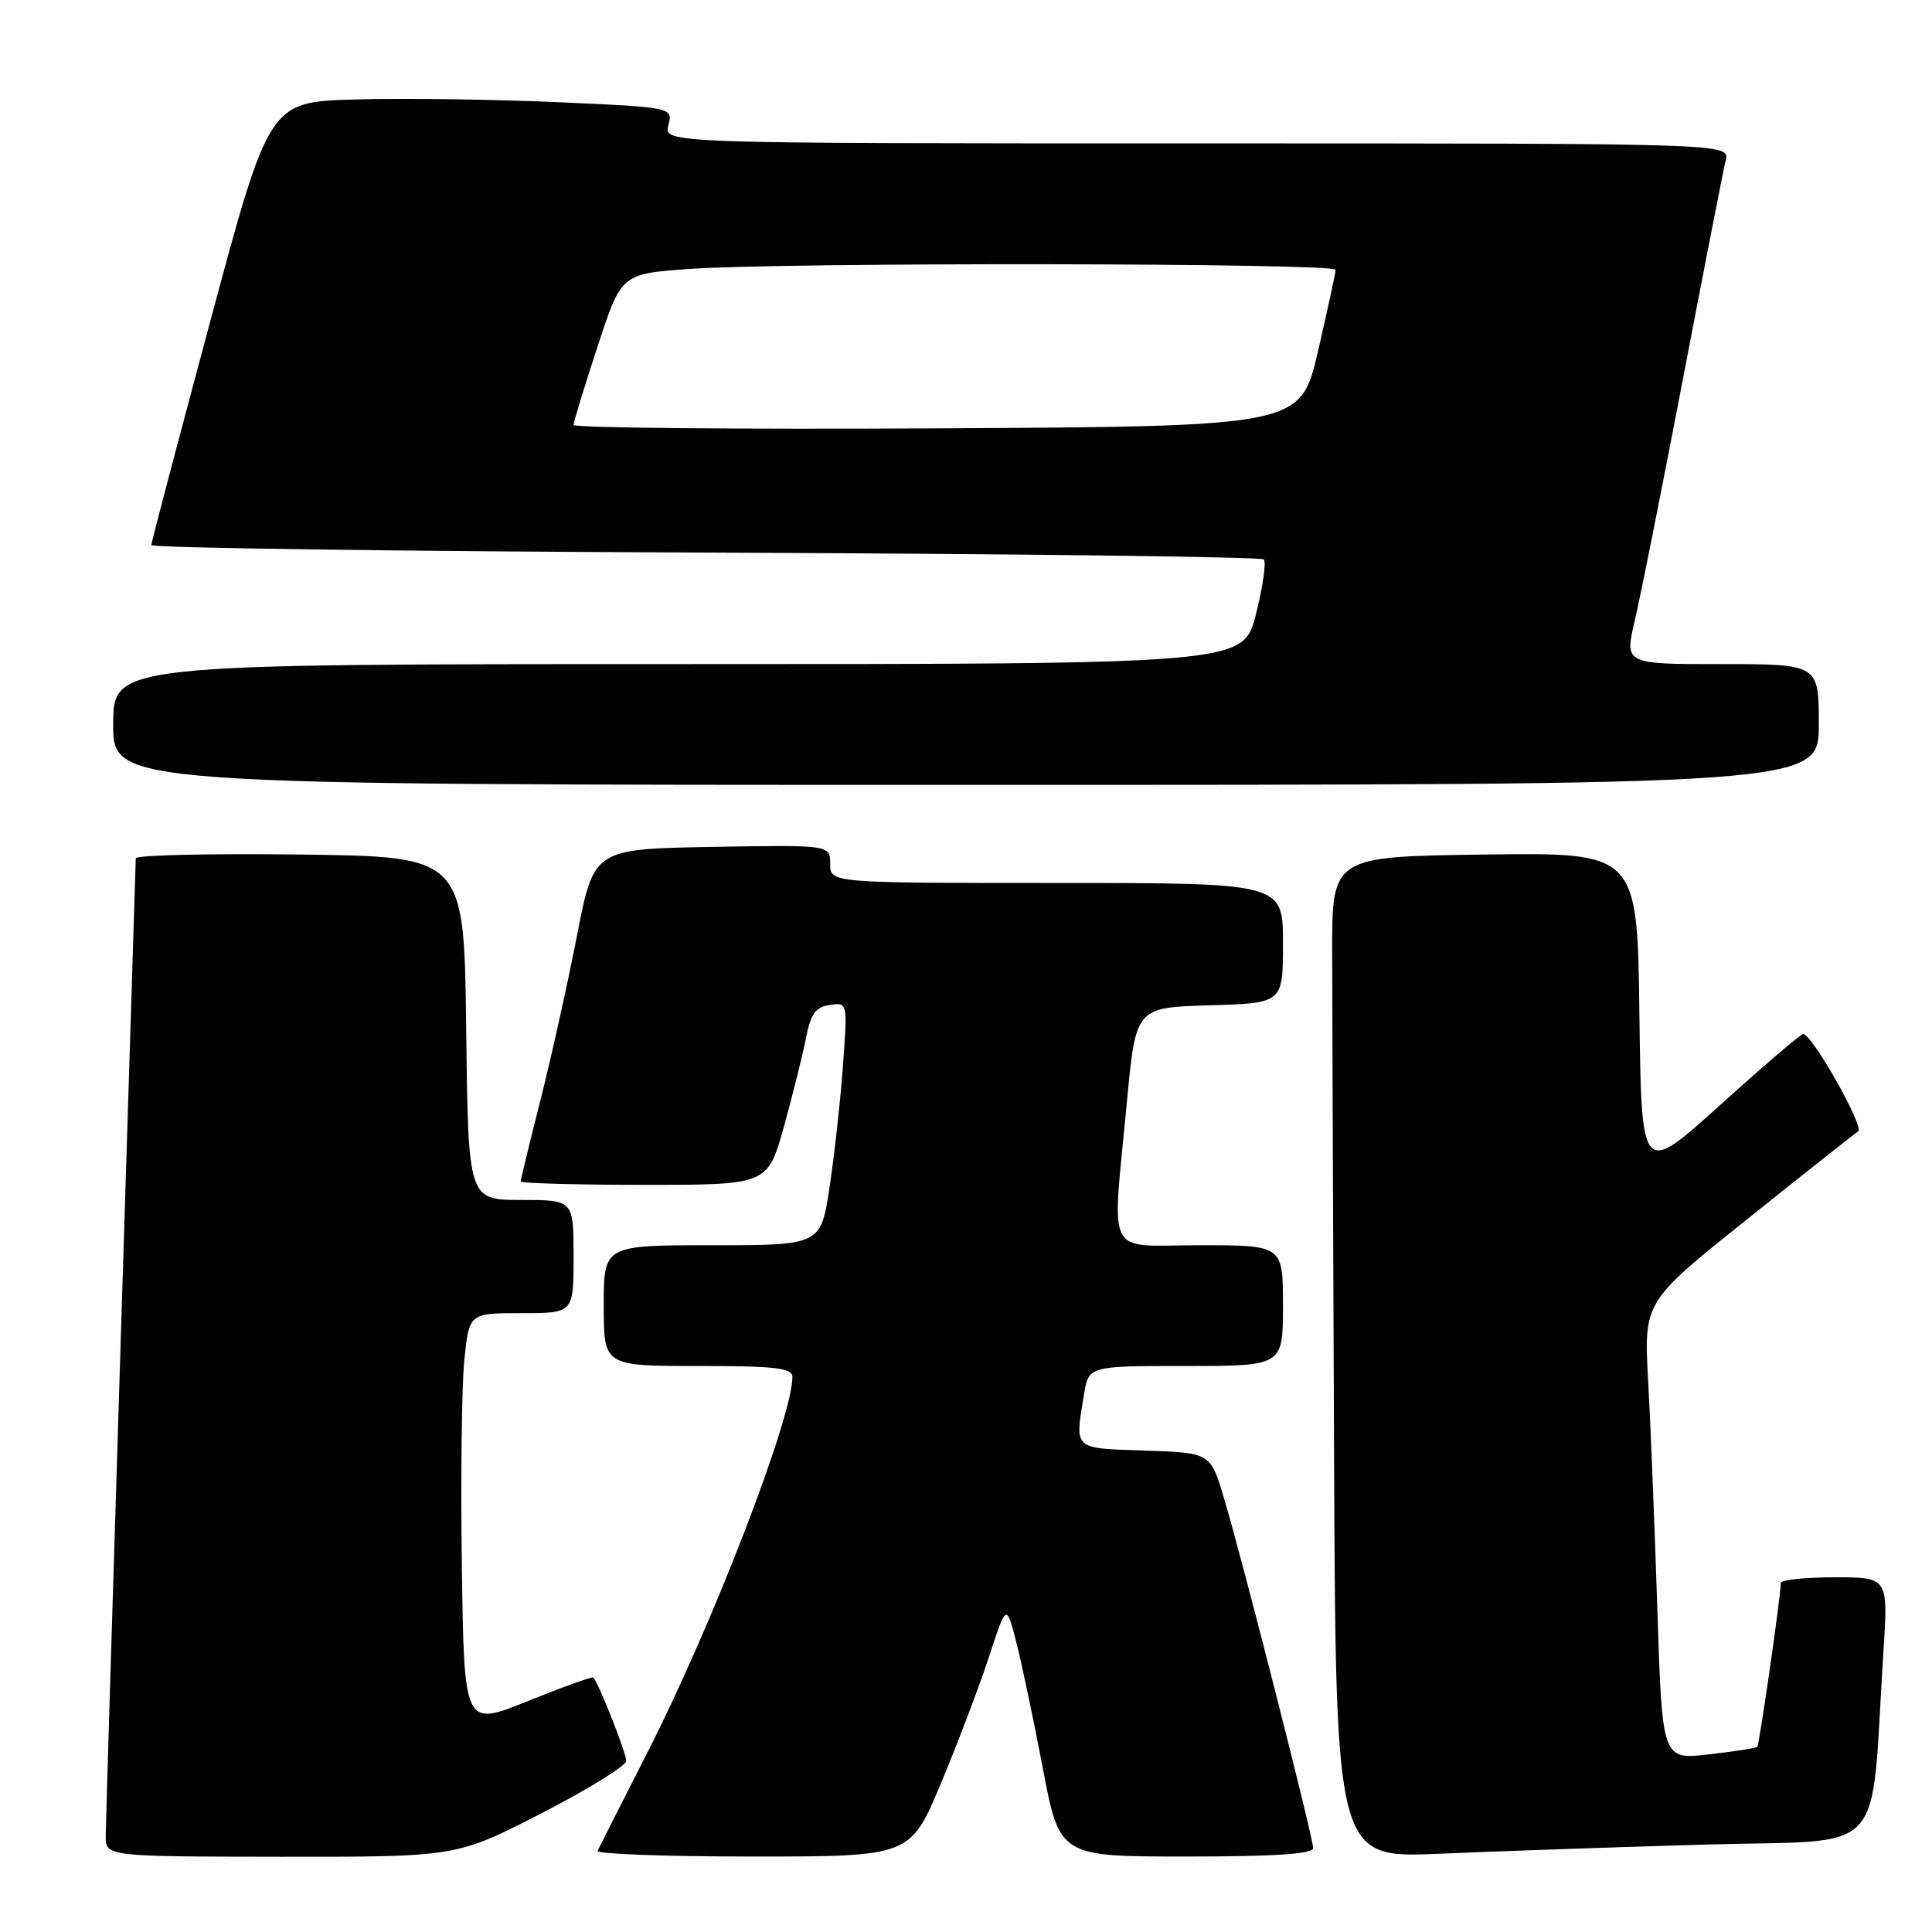 <?xml version="1.0" encoding="UTF-8" standalone="no"?>
<!DOCTYPE svg PUBLIC "-//W3C//DTD SVG 1.1//EN" "http://www.w3.org/Graphics/SVG/1.1/DTD/svg11.dtd" >
<svg xmlns="http://www.w3.org/2000/svg" xmlns:xlink="http://www.w3.org/1999/xlink" version="1.1" viewBox="0 0 256 256">
 <g >
 <path fill="currentColor"
d=" M 71.73 240.28 C 77.91 237.10 82.97 233.97 82.98 233.33 C 83.00 232.31 79.31 222.97 78.61 222.28 C 78.47 222.13 74.56 223.54 69.92 225.41 C 61.50 228.81 61.50 228.81 61.20 207.66 C 61.03 196.02 61.18 183.69 61.52 180.25 C 62.16 174.00 62.16 174.00 69.08 174.00 C 76.00 174.00 76.00 174.00 76.00 166.50 C 76.00 159.00 76.00 159.00 69.02 159.00 C 62.04 159.00 62.04 159.00 61.77 136.25 C 61.50 113.50 61.50 113.50 39.75 113.23 C 27.79 113.08 18.00 113.31 17.99 113.73 C 17.98 114.15 17.09 142.85 16.00 177.50 C 14.92 212.15 14.02 241.74 14.01 243.25 C 14.00 246.00 14.00 246.00 37.25 246.03 C 60.50 246.05 60.50 246.05 71.73 240.28 Z  M 124.70 236.25 C 126.94 230.89 129.80 223.35 131.06 219.50 C 133.35 212.50 133.35 212.50 134.64 217.50 C 135.35 220.25 136.94 227.79 138.17 234.25 C 140.40 246.00 140.40 246.00 157.20 246.00 C 168.85 246.00 174.00 245.66 174.00 244.89 C 174.00 243.48 164.58 206.48 162.18 198.50 C 160.39 192.50 160.39 192.50 151.69 192.21 C 142.11 191.89 142.41 192.17 143.64 184.75 C 144.26 181.00 144.26 181.00 157.13 181.00 C 170.00 181.00 170.00 181.00 170.00 173.00 C 170.00 165.00 170.00 165.00 159.00 165.00 C 146.24 165.00 147.34 167.15 149.32 146.00 C 150.50 133.50 150.50 133.50 160.25 133.21 C 170.00 132.93 170.00 132.93 170.00 124.96 C 170.00 117.00 170.00 117.00 140.00 117.00 C 110.00 117.00 110.00 117.00 110.00 114.47 C 110.00 111.95 110.00 111.95 94.34 112.22 C 78.68 112.50 78.68 112.50 76.45 124.00 C 75.22 130.32 73.04 140.13 71.61 145.79 C 70.17 151.45 69.00 156.29 69.00 156.54 C 69.00 156.79 76.36 157.00 85.36 157.00 C 101.72 157.00 101.72 157.00 103.88 149.25 C 105.06 144.99 106.38 139.70 106.81 137.50 C 107.42 134.34 108.08 133.43 109.95 133.16 C 112.31 132.82 112.31 132.82 111.70 141.16 C 111.37 145.75 110.57 152.99 109.93 157.25 C 108.76 165.00 108.76 165.00 94.38 165.00 C 80.00 165.00 80.00 165.00 80.00 173.00 C 80.00 181.00 80.00 181.00 92.50 181.00 C 102.75 181.00 105.00 181.26 105.00 182.45 C 105.00 187.85 94.37 215.39 85.77 232.25 C 82.33 238.99 79.37 244.84 79.18 245.25 C 78.99 245.66 88.24 246.00 99.73 246.00 C 120.62 246.00 120.62 246.00 124.70 236.25 Z  M 226.16 244.41 C 250.46 243.71 247.79 246.64 249.57 218.75 C 250.19 209.00 250.19 209.00 243.09 209.00 C 239.19 209.00 235.99 209.34 235.97 209.75 C 235.87 212.13 233.12 231.21 232.84 231.47 C 232.65 231.64 229.74 232.09 226.38 232.47 C 220.25 233.17 220.25 233.17 219.61 213.33 C 219.26 202.43 218.71 188.77 218.39 183.00 C 217.81 172.50 217.81 172.50 231.57 161.50 C 239.13 155.45 245.73 150.23 246.22 149.91 C 247.07 149.34 240.12 137.03 238.93 137.01 C 238.62 137.00 233.67 141.24 227.93 146.42 C 217.50 155.84 217.50 155.84 217.23 134.40 C 216.96 112.96 216.96 112.96 196.73 113.23 C 176.50 113.50 176.50 113.50 176.52 126.25 C 176.53 133.26 176.64 163.13 176.77 192.61 C 177.00 246.22 177.00 246.22 190.75 245.63 C 198.31 245.30 214.24 244.75 226.16 244.41 Z  M 241.00 96.00 C 241.00 88.00 241.00 88.00 228.13 88.00 C 215.26 88.00 215.26 88.00 216.61 82.25 C 217.36 79.09 220.25 64.58 223.04 50.00 C 225.83 35.42 228.36 22.49 228.66 21.25 C 229.22 19.00 229.22 19.00 158.59 19.00 C 87.96 19.00 87.96 19.00 88.56 16.61 C 89.16 14.22 89.16 14.22 73.83 13.54 C 65.40 13.16 53.36 13.00 47.09 13.18 C 35.67 13.50 35.67 13.50 27.88 42.50 C 23.60 58.45 20.07 71.82 20.05 72.22 C 20.02 72.61 53.04 73.06 93.42 73.22 C 133.80 73.37 167.12 73.78 167.46 74.13 C 167.80 74.47 167.34 77.73 166.42 81.38 C 164.76 88.00 164.76 88.00 89.88 88.00 C 15.00 88.00 15.00 88.00 15.00 96.00 C 15.00 104.00 15.00 104.00 128.00 104.00 C 241.00 104.00 241.00 104.00 241.00 96.00 Z  M 76.00 56.31 C 76.00 55.92 77.43 51.25 79.17 45.94 C 82.33 36.28 82.33 36.28 91.32 35.64 C 103.93 34.74 177.00 34.84 176.98 35.75 C 176.97 36.16 175.92 41.00 174.65 46.50 C 172.34 56.50 172.34 56.50 124.17 56.76 C 97.68 56.90 76.00 56.70 76.00 56.31 Z "/>
</g>
</svg>
